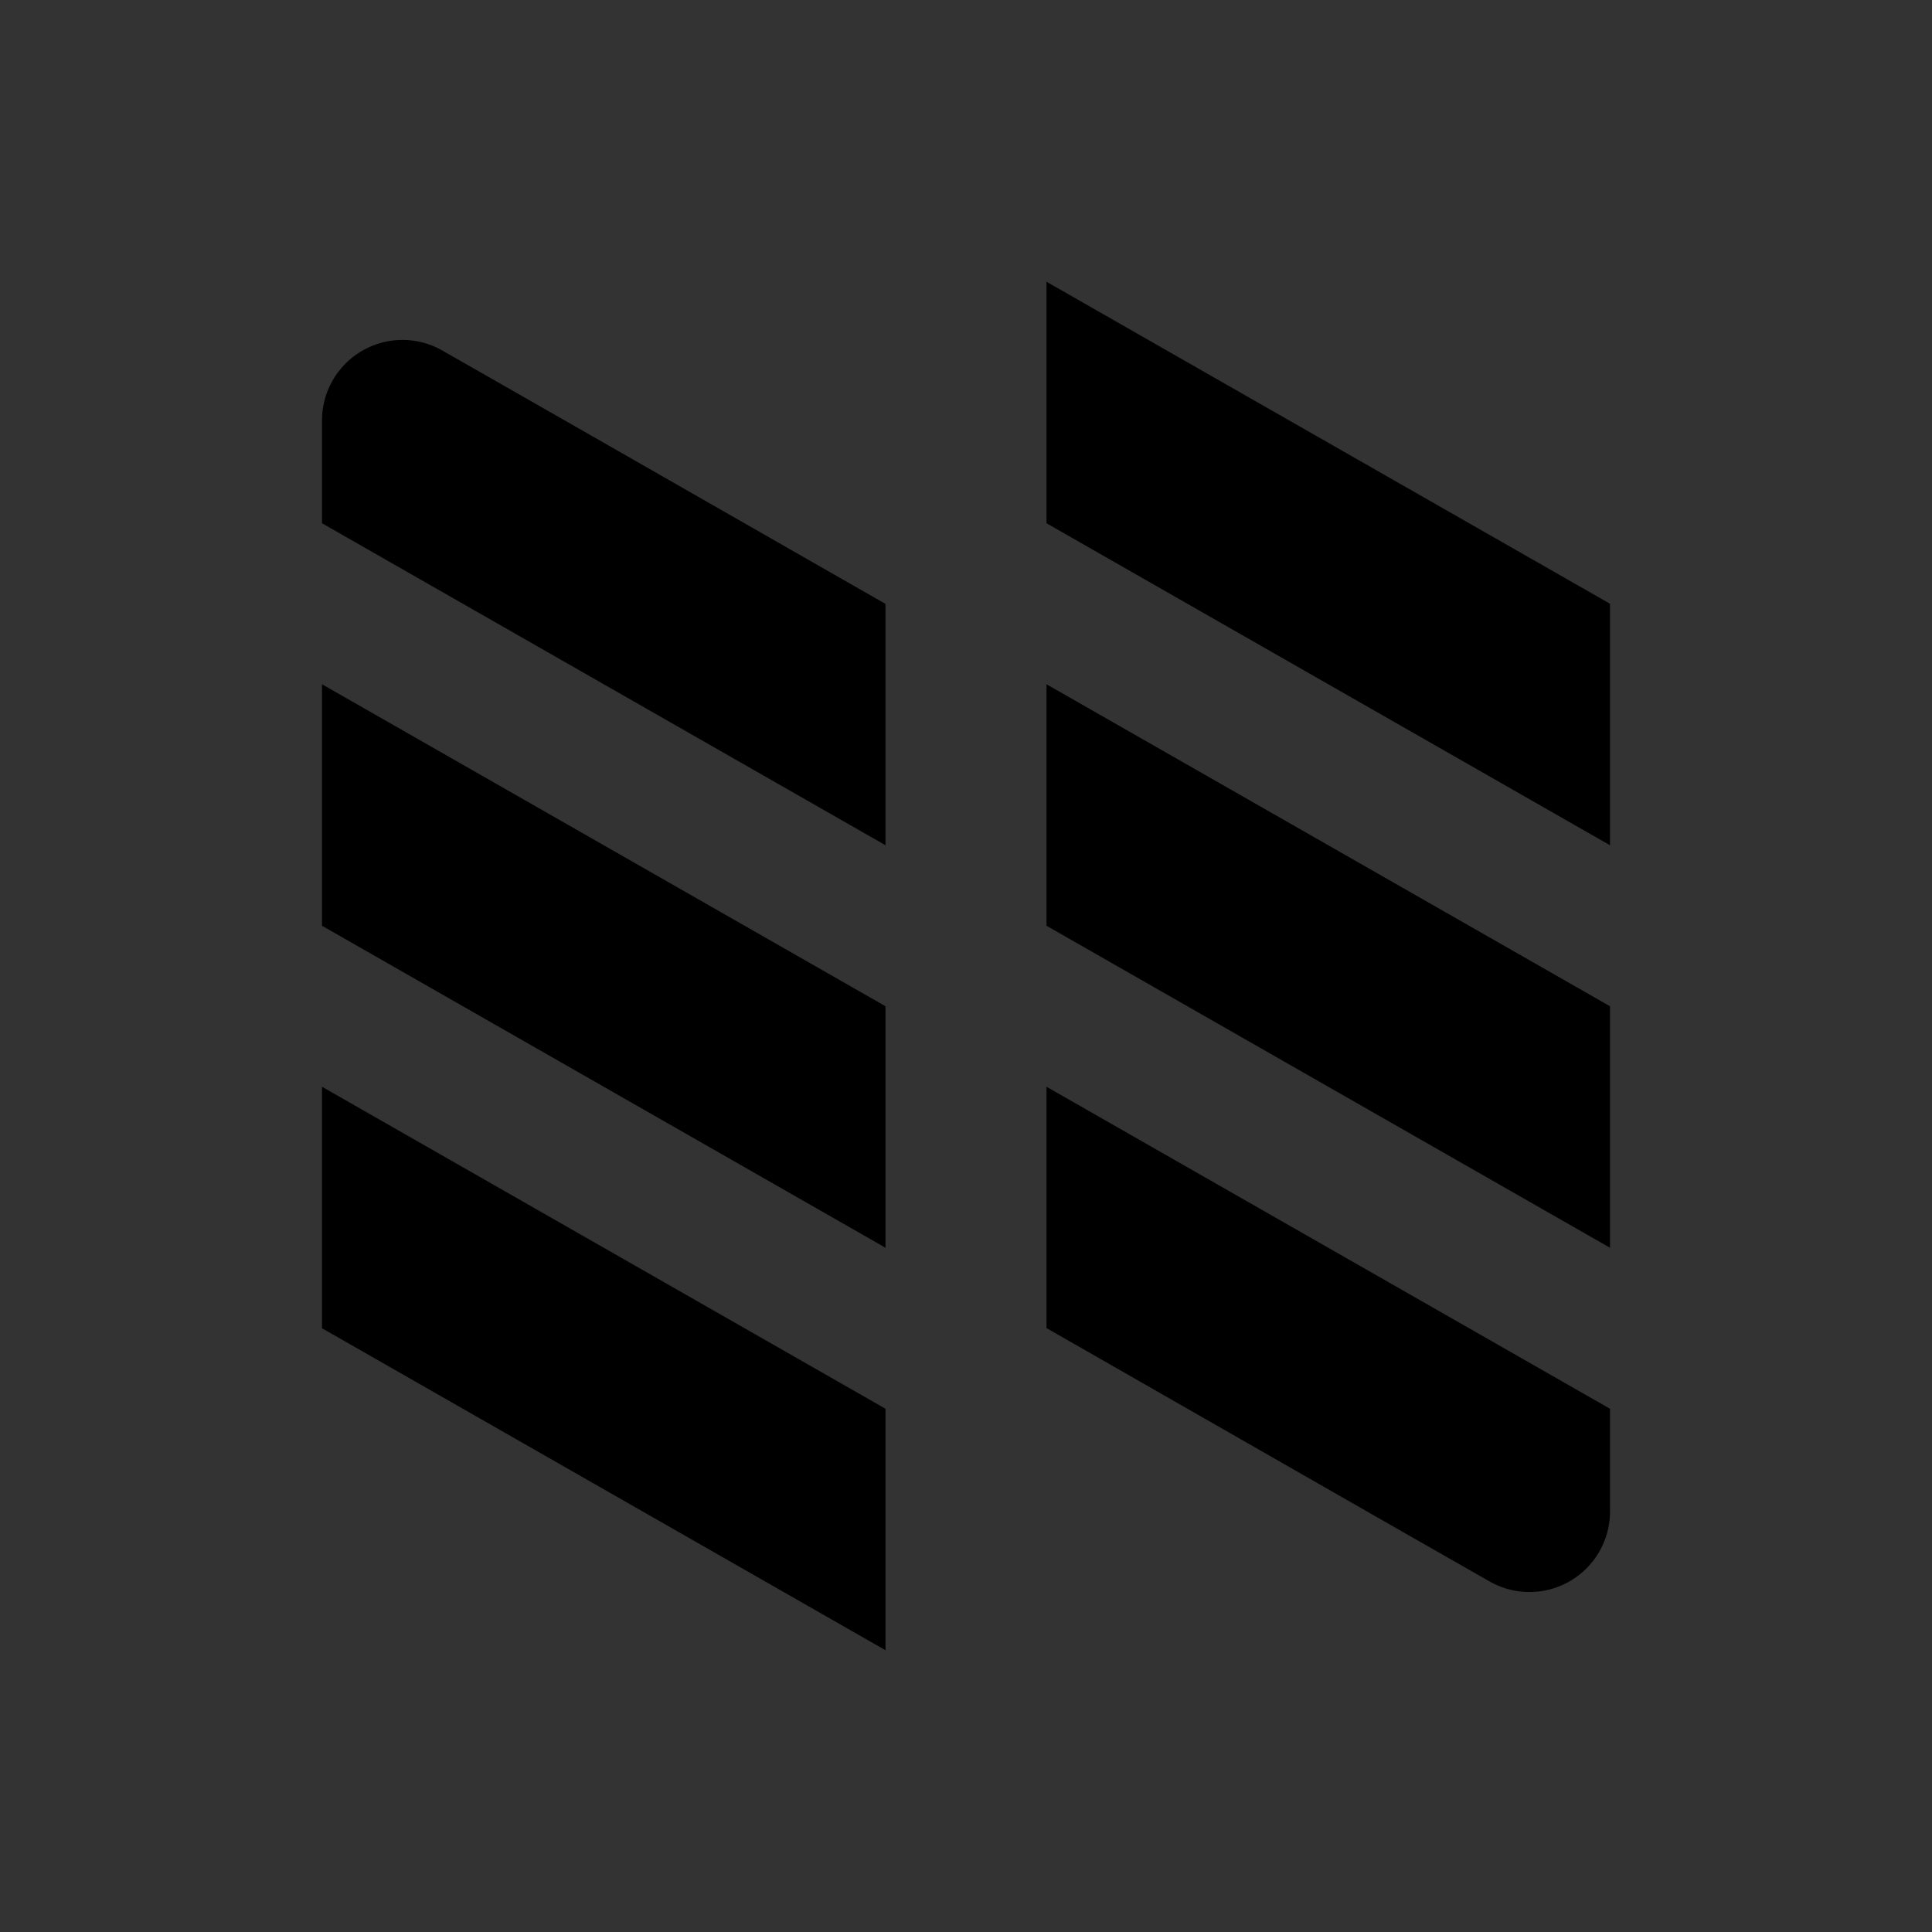 <svg xmlns="http://www.w3.org/2000/svg" width="24px" height="24px">
    <rect width="100%" height="100%" fill="#333333" stroke="none"/>
    <g fill-rule="evenodd" fill="currentColor">
        <path d="M12 2.5v3l7 4v-3l-7-4zm-8 .723a1 1 0 0 0-1 1V5.5l7 4V6.502C8.167 5.454 6.326 4.399 4.496 3.355A.994.994 0 0 0 4 3.223zM3 7.5v3l7 4v-3l-7-4zm9 0v3l7 4v-3l-7-4zm-9 5v3l7 4v-3l-7-4z" style="color:#ececec" transform="translate(1 1)"/>
        <path d="M12 12.5v2.998c1.833 1.048 3.674 2.104 5.504 3.147A1 1 0 0 0 19 17.777V16.5l-7-4z" style="color:#e9e9e9" transform="translate(1 1)"/>
    </g>
</svg>
